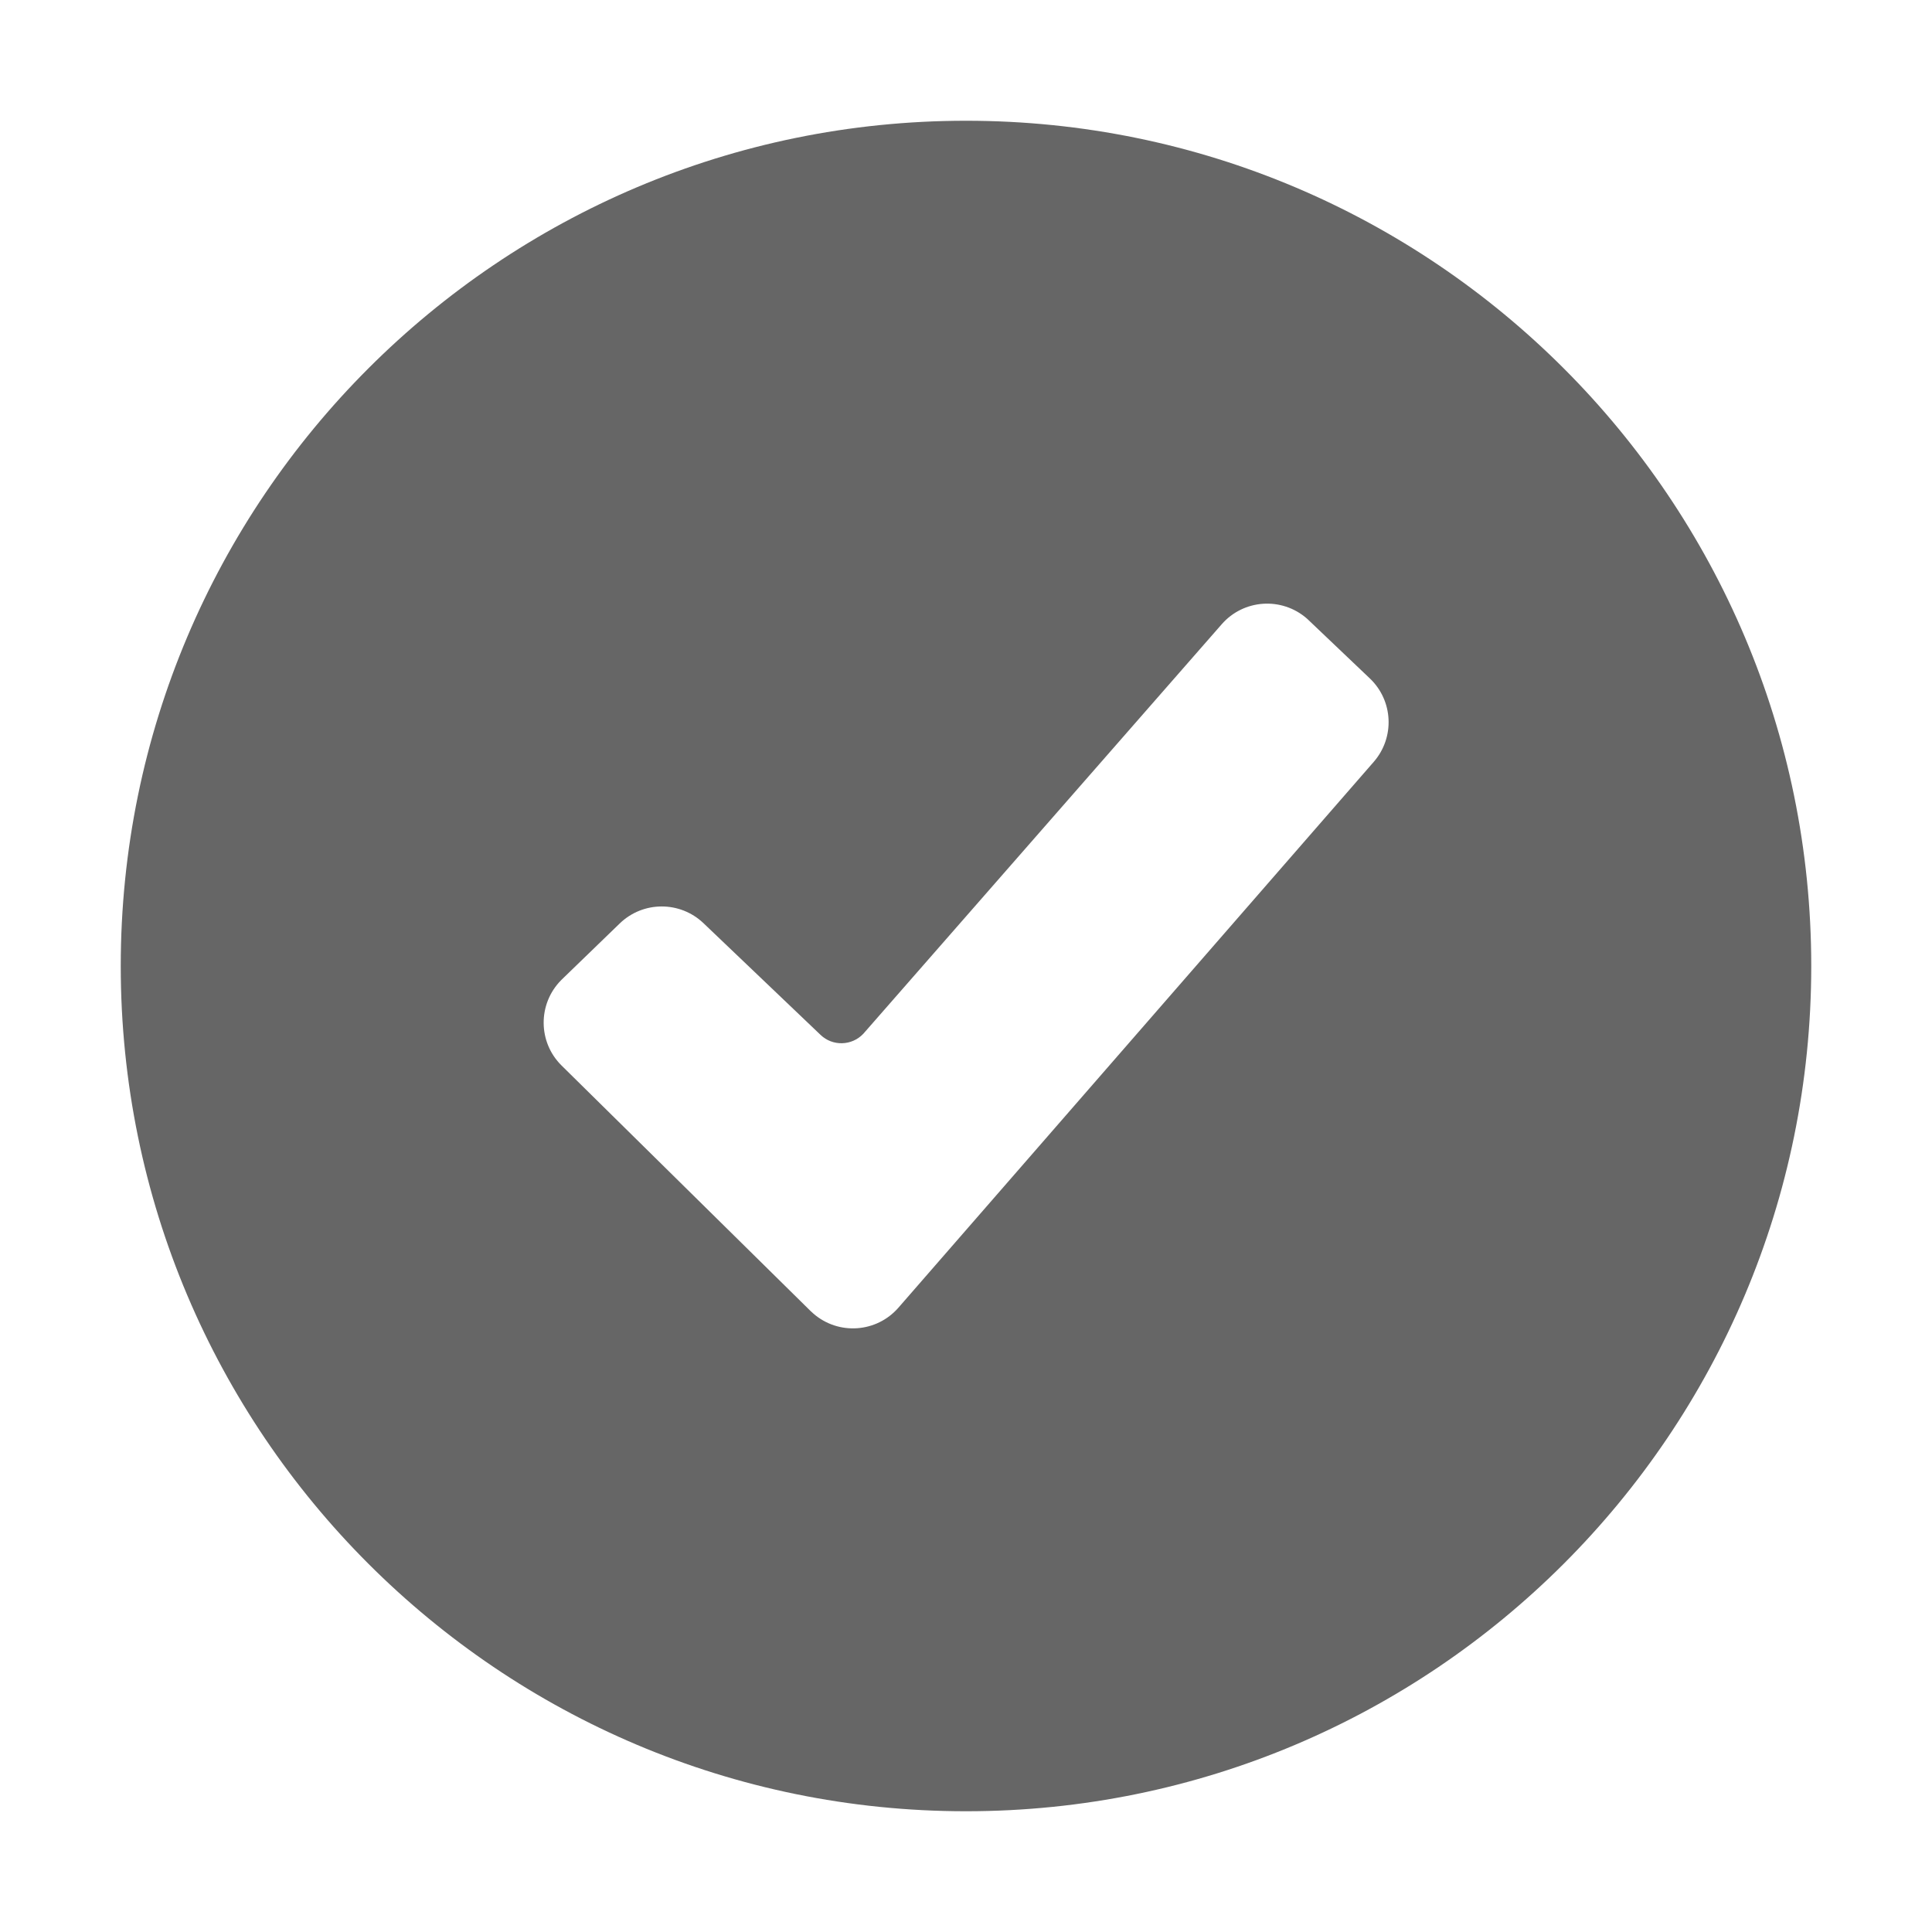 <?xml version="1.0" encoding="UTF-8"?>
<svg width="32px" height="32px" viewBox="0 0 32 32" version="1.1" xmlns="http://www.w3.org/2000/svg" xmlns:xlink="http://www.w3.org/1999/xlink" style="background: #FFFFFF;">
    <!-- Generator: Sketch 49 (51002) - http://www.bohemiancoding.com/sketch -->
    <title>checkmark-circle</title>
    <desc>Created with Sketch.</desc>
    <defs></defs>
    <g id="Atomos" stroke="none" stroke-width="1" fill="none" fill-rule="evenodd">
        <g id="Iconos" transform="translate(-153, -4680)" fill="#666666">
            <g id="ico-checkmark-circle" transform="translate(153, 4680)">
                <path d="M14.312,17.108 L20.235,10.34 C20.598,9.924 21.23,9.882 21.646,10.245 C21.656,10.255 21.666,10.264 21.677,10.274 L22.689,11.237 C23.077,11.606 23.105,12.214 22.754,12.618 L14.881,21.659 C14.519,22.075 13.887,22.119 13.471,21.756 C13.455,21.743 13.44,21.729 13.425,21.714 L9.303,17.65 C8.909,17.263 8.905,16.629 9.293,16.236 C9.298,16.23 9.304,16.225 9.31,16.219 L10.265,15.295 C10.651,14.922 11.262,14.92 11.651,15.29 L13.591,17.141 C13.79,17.332 14.107,17.324 14.298,17.124 C14.302,17.119 14.307,17.114 14.312,17.108 Z M16,2 C8.271,2 2,8.271 2,16 C2,23.735 8.271,30 16,30 C23.735,30 30,23.735 30,16 C30,8.271 23.735,2 16,2 L16,2 L16,2 Z" id="checkmark"></path>
            </g>
        </g>
    </g>
</svg>